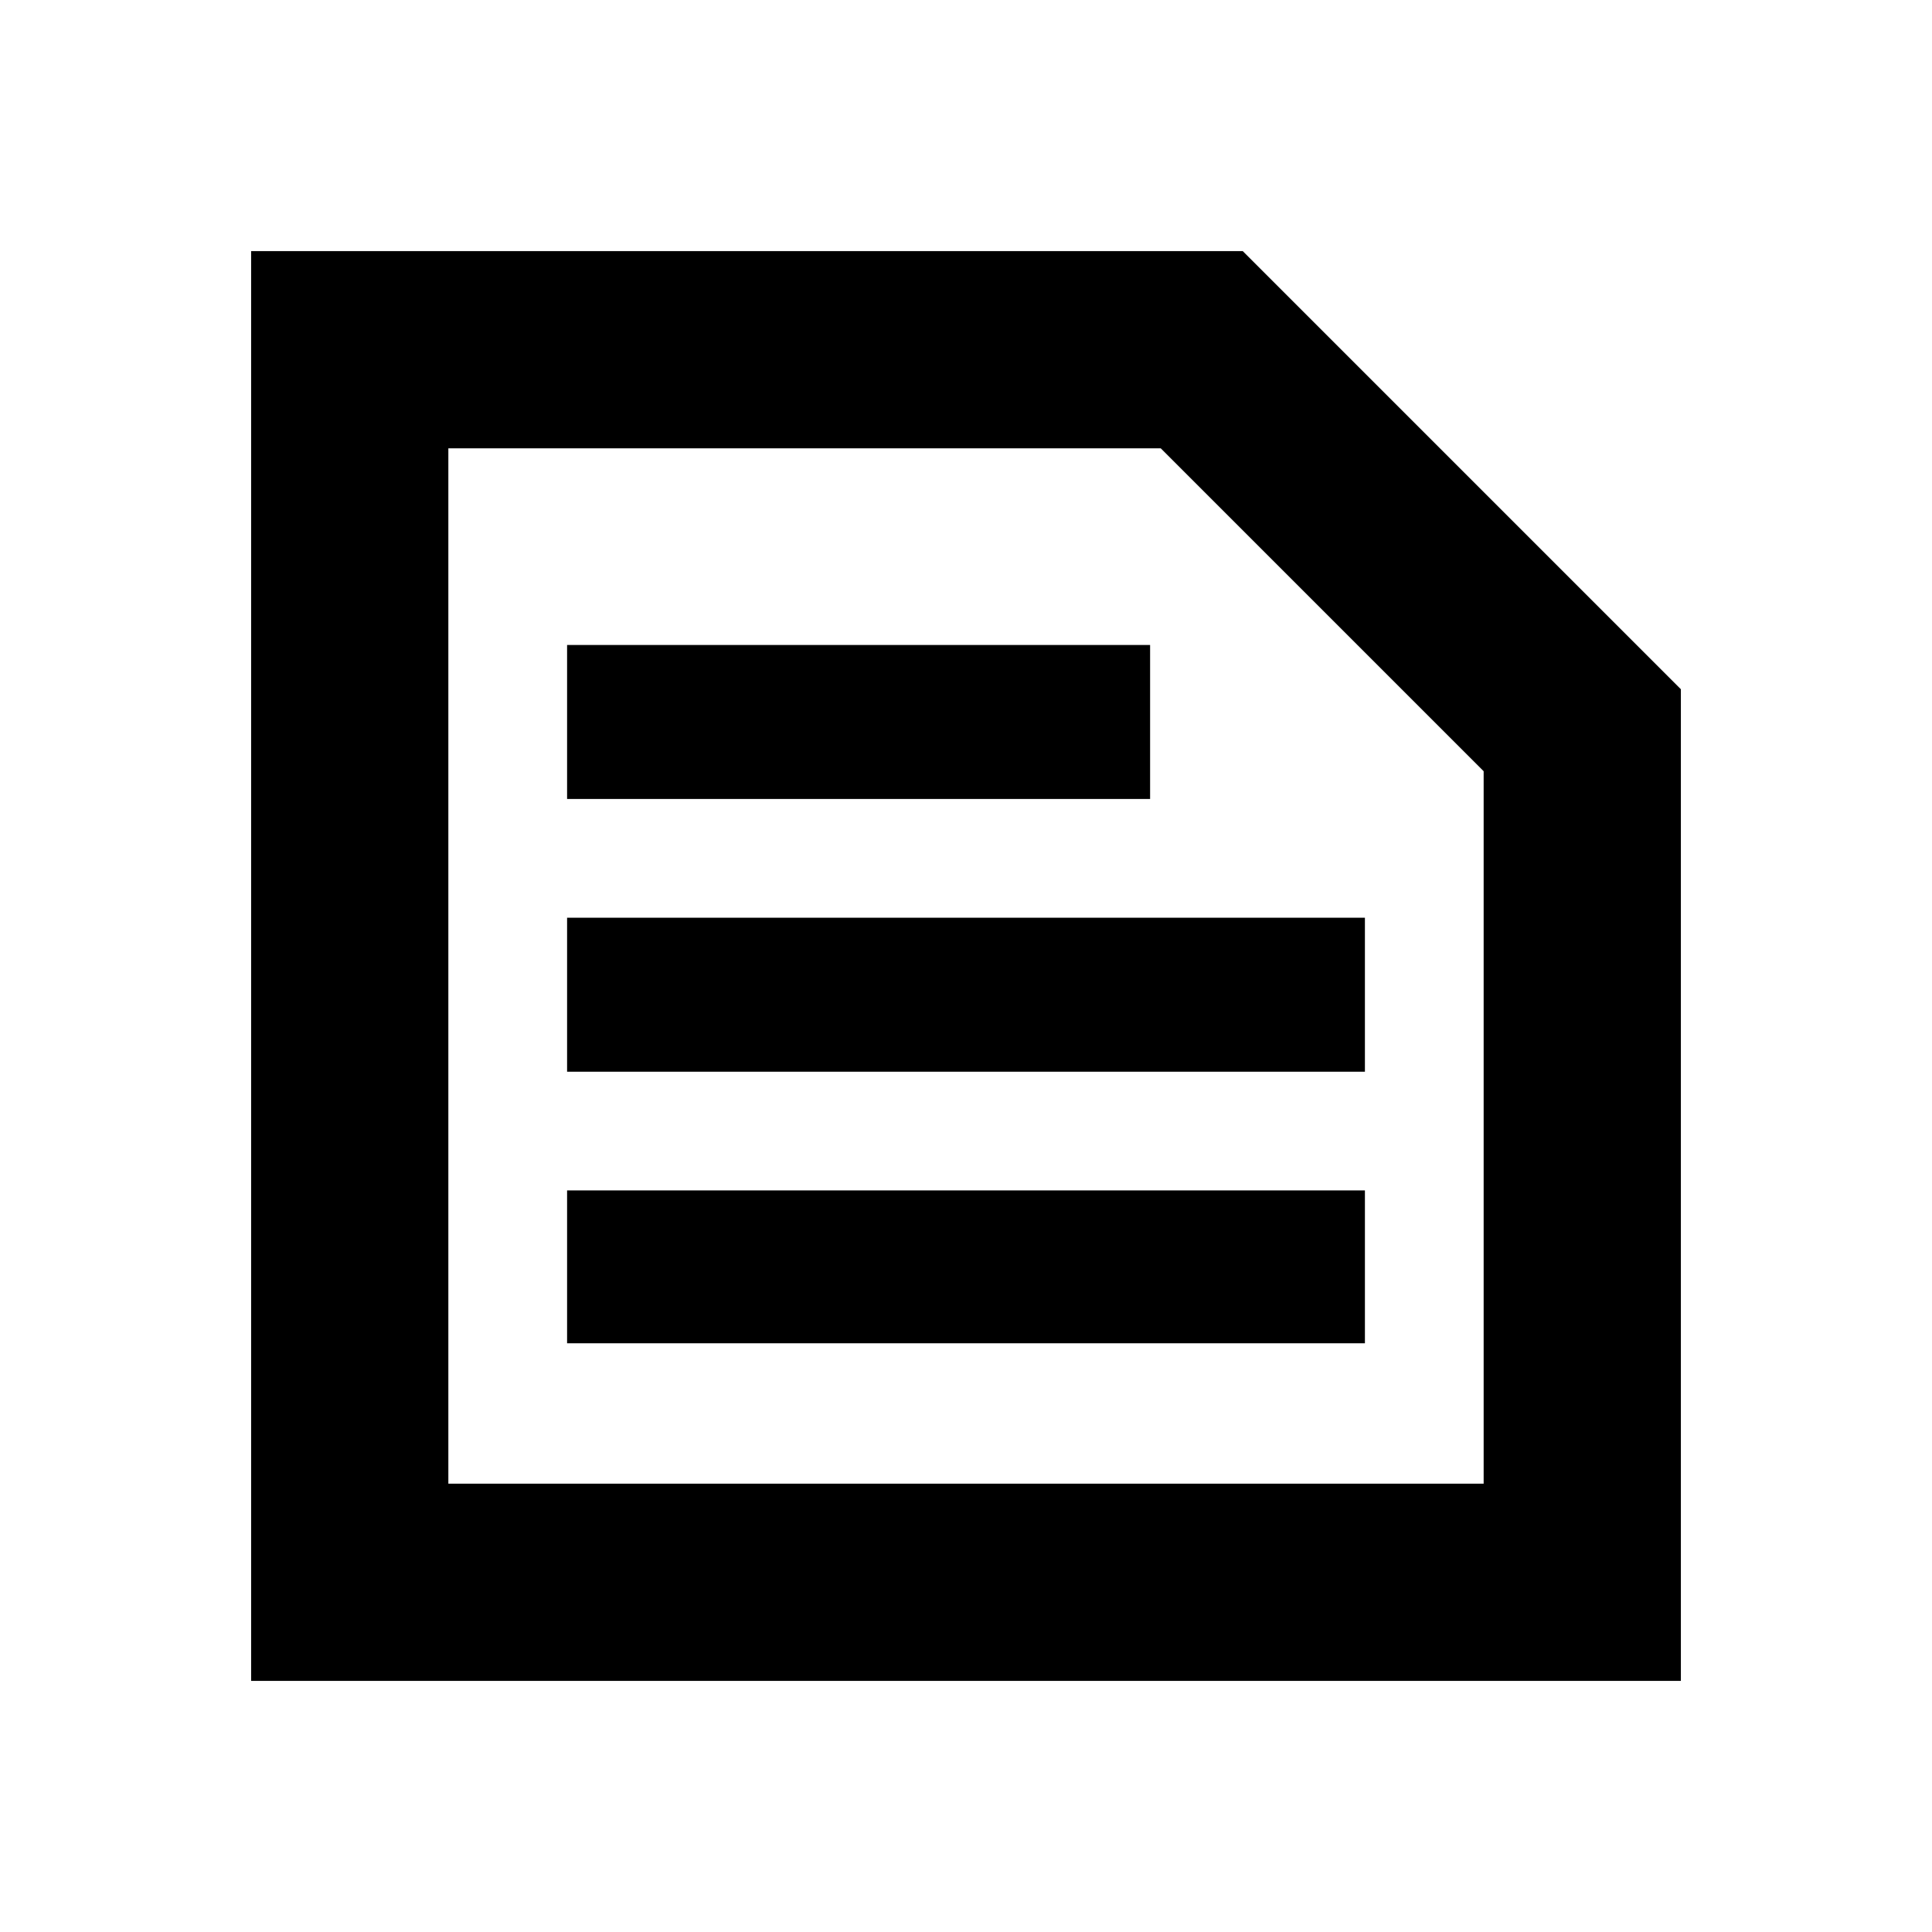 <svg xmlns="http://www.w3.org/2000/svg" height="20" viewBox="0 -960 960 960" width="20"><path d="M222.783-222.783h514.434v-354L576.783-737.217h-354v514.434Zm-98.001 98.001v-710.436h492.741l217.695 217.695v492.741H124.782Zm157-167.74h396.436v-75.957H281.782v75.957Zm0-134.956h396.436V-504H281.782v76.522Zm0-135.521h289.696v-76.522H281.782v76.522Zm-58.999 340.216v-514.434 514.434Z"/></svg>